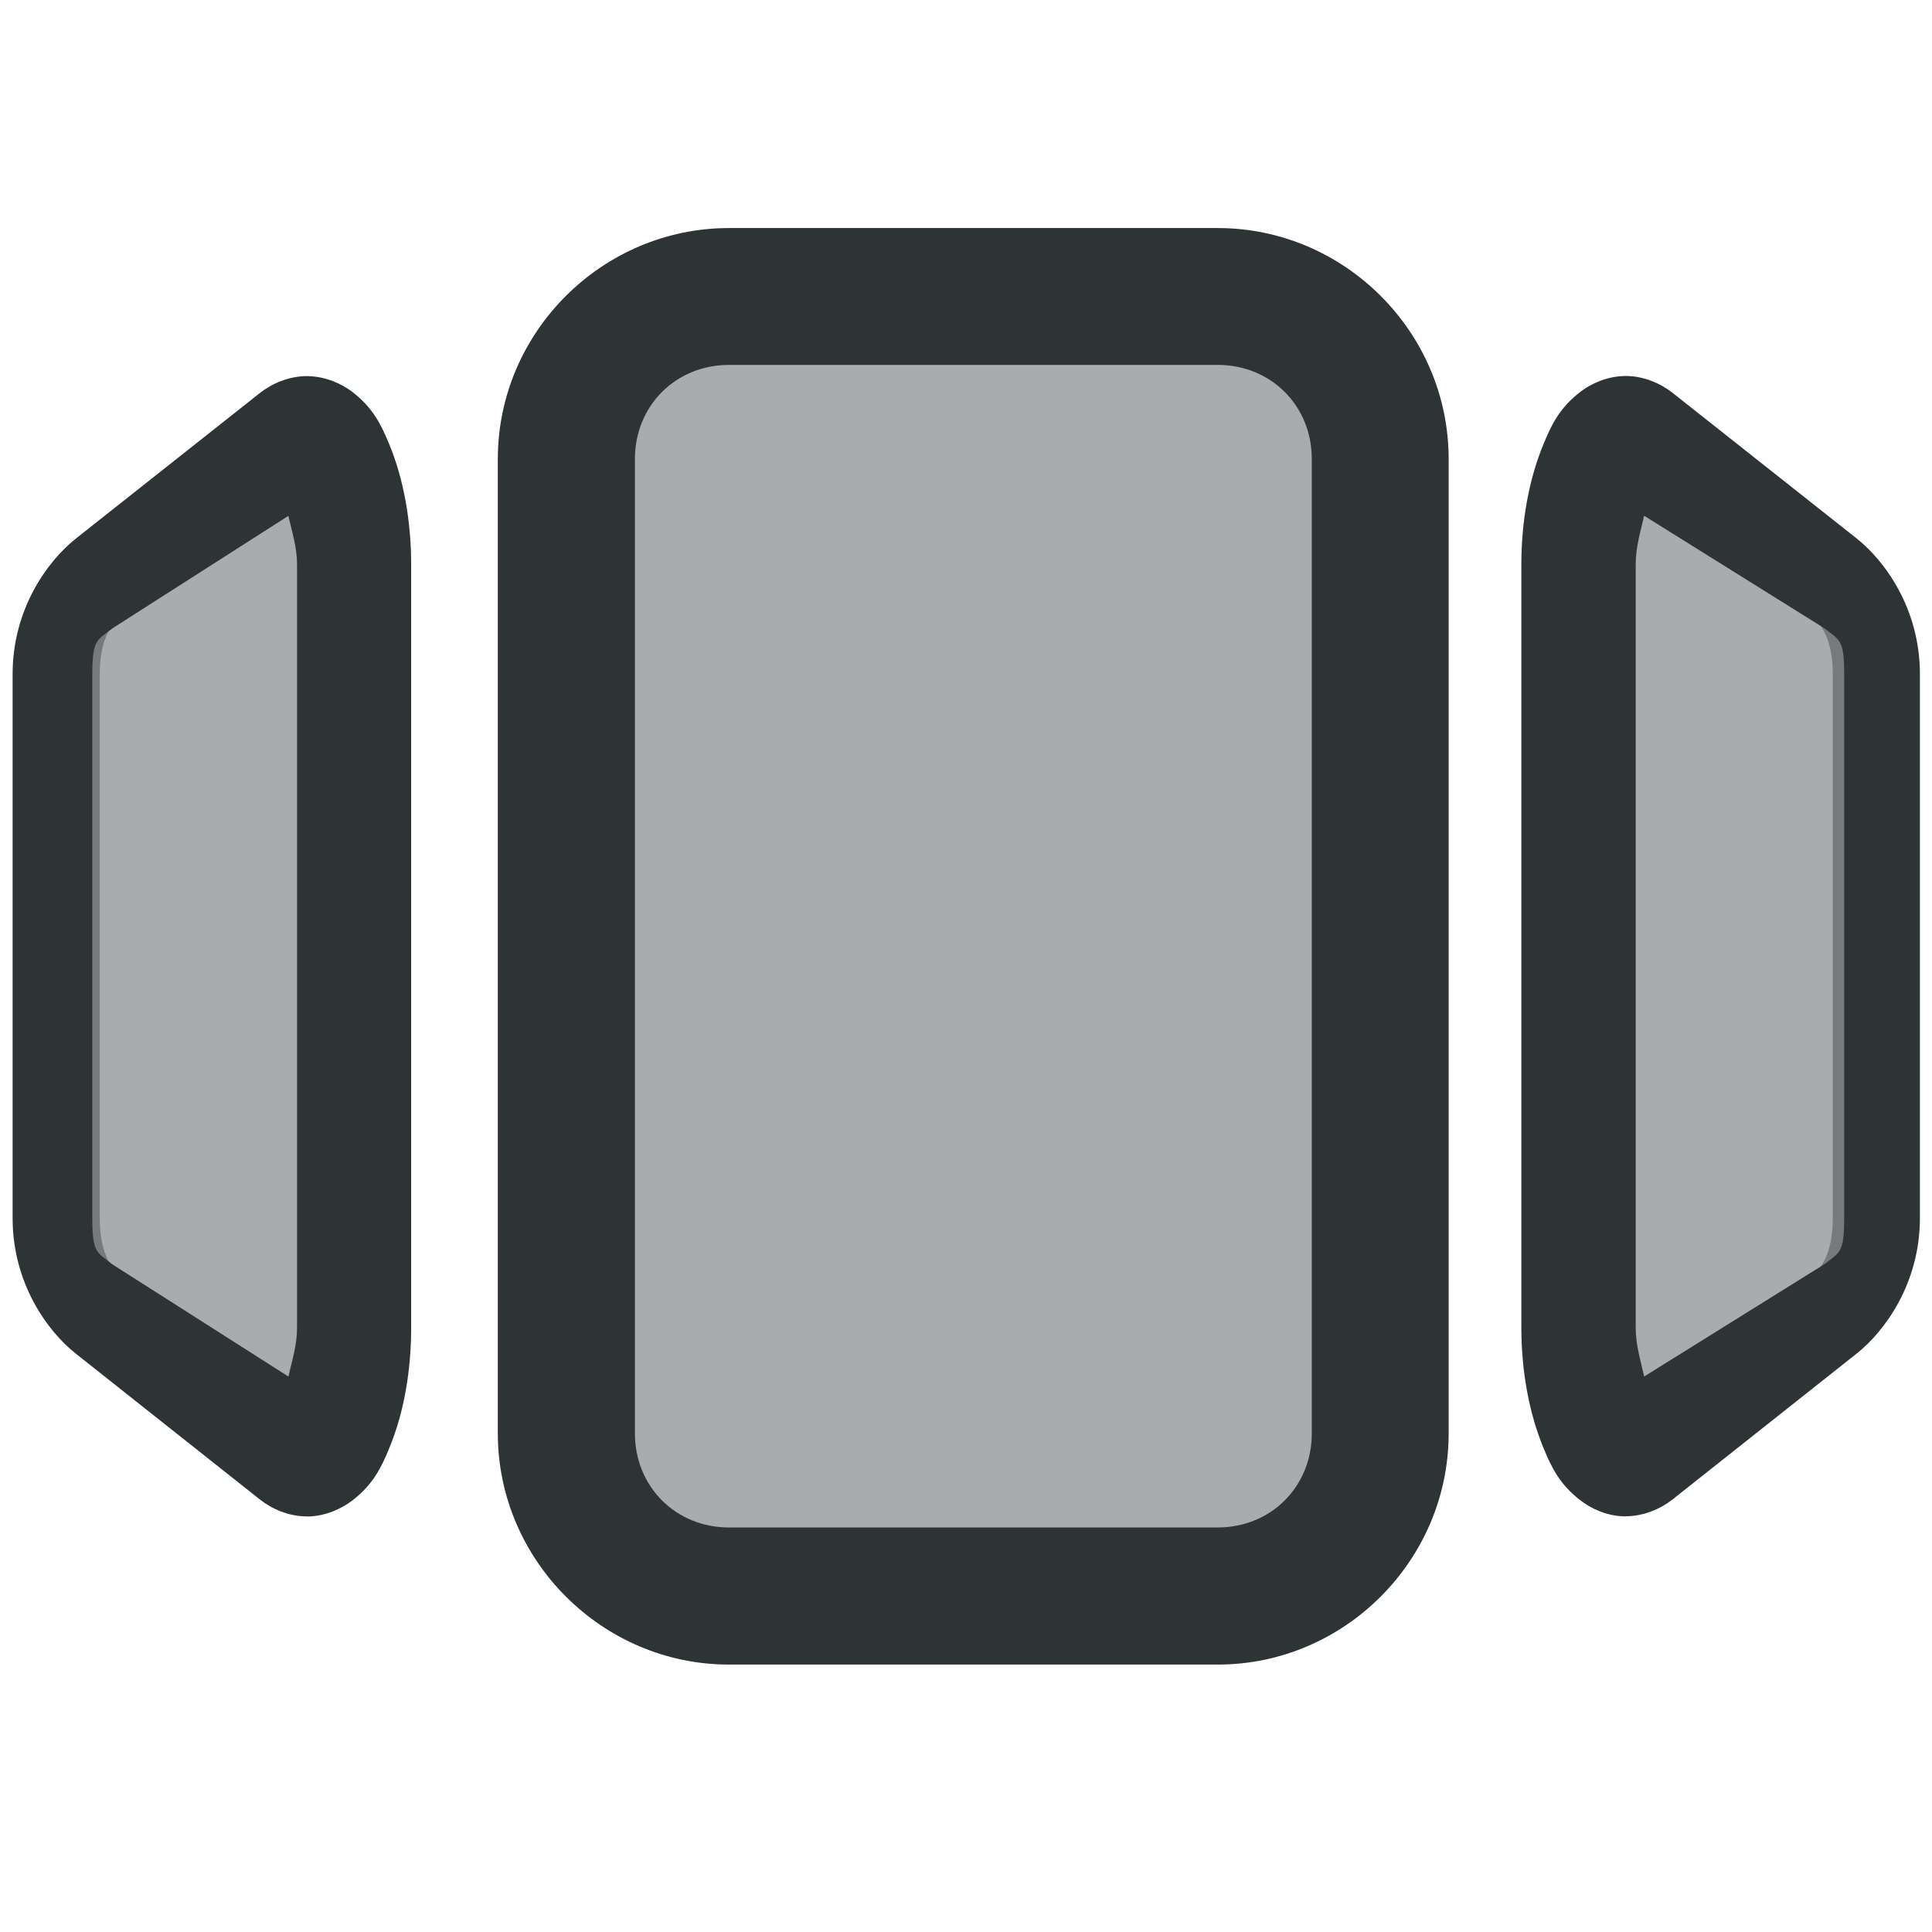 <?xml version="1.0" encoding="UTF-8" standalone="no"?>
<!-- Created with Inkscape (http://www.inkscape.org/) -->

<svg
   width="64"
   height="64"
   viewBox="0 0 16.933 16.933"
   version="1.1"
   id="svg3466"
   inkscape:version="1.1.1 (3bf5ae0d25, 2021-09-20)"
   sodipodi:docname="desktop-cube-symbolic.svg"
   xmlns:inkscape="http://www.inkscape.org/namespaces/inkscape"
   xmlns:sodipodi="http://sodipodi.sourceforge.net/DTD/sodipodi-0.dtd"
   xmlns="http://www.w3.org/2000/svg"
   xmlns:svg="http://www.w3.org/2000/svg">
  <sodipodi:namedview
     id="namedview3468"
     pagecolor="#ffffff"
     bordercolor="#666666"
     borderopacity="1.0"
     inkscape:pageshadow="2"
     inkscape:pageopacity="0.0"
     inkscape:pagecheckerboard="0"
     inkscape:document-units="mm"
     showgrid="false"
     units="px"
     inkscape:zoom="6.7696653"
     inkscape:cx="42.025711"
     inkscape:cy="35.304552"
     inkscape:window-width="1920"
     inkscape:window-height="1131"
     inkscape:window-x="0"
     inkscape:window-y="32"
     inkscape:window-maximized="1"
     inkscape:current-layer="g8508" />
  <defs
     id="defs3463">
    <inkscape:perspective
       sodipodi:type="inkscape:persp3d"
       inkscape:vp_x="0 : 8.466667 : 1"
       inkscape:vp_y="0 : 1000 : 0"
       inkscape:vp_z="16.933333 : 8.466667 : 1"
       inkscape:persp3d-origin="8.4666665 : 5.6444447 : 1"
       id="perspective4871" />
    <inkscape:path-effect
       effect="fillet_chamfer"
       id="path-effect130490"
       is_visible="true"
       lpeversion="1"
       satellites_param="F,0,0,1,0,2,0,1 @ F,0,0,1,0,2,0,1 @ F,0,0,1,0,2,0,1 @ F,0,0,1,0,2,0,1"
       unit="px"
       method="auto"
       mode="F"
       radius="2"
       chamfer_steps="1"
       flexible="false"
       use_knot_distance="true"
       apply_no_radius="true"
       apply_with_radius="true"
       only_selected="false"
       hide_knots="false" />
  </defs>
  <g
     inkscape:label="Layer 1"
     inkscape:groupmode="layer"
     id="layer1">
    <g
       id="g8508"
       inkscape:label="multitasking switch overview multi task shell window app"
       transform="matrix(1.055,0,0,-1.055,-21.019,329.207)"
       style="display:inline;stroke-width:0.251">
      <title
         id="title8498">multitasking</title>
      <rect
         style="fill:#2e3436;fill-opacity:1;stroke:none;stroke-width:0.502;stroke-miterlimit:4;stroke-dasharray:none;stroke-opacity:1;stop-color:#000000;opacity:0.413;font-variation-settings:normal;vector-effect:none;stroke-linecap:butt;stroke-linejoin:miter;stroke-dashoffset:0;-inkscape-stroke:none;stop-opacity:1;marker:none;marker-start:none;marker-mid:none;marker-end:none"
         id="rect3540"
         width="6.76"
         height="10.796"
         x="24.628"
         y="-309.582"
         transform="scale(1,-1)"
         ry="1.35"
         rx="1.35" />
      <path
         id="rect4695"
         style="fill:#2e3436;stroke:#2e3436;stroke-width:0.502;stroke-miterlimit:4;stroke-dasharray:none;stop-color:#000000;font-variation-settings:normal;opacity:0.413;fill-opacity:1;stroke-linecap:butt;stroke-linejoin:miter;stroke-dashoffset:0;stroke-opacity:1;stop-opacity:1;vector-effect:none;-inkscape-stroke:none;marker:none;marker-start:none;marker-mid:none;marker-end:none"
         d="m 33.523,308.41 1.531,-1.212 c 0.18,-0.143 0.346,-0.336 0.346,-0.754 v -4.521 c 0,-0.417 -0.166,-0.611 -0.346,-0.754 l -1.531,-1.212 c -0.253,-0.2 -0.486,0.471 -0.486,1.057 v 6.339 c 0,0.585 0.233,1.257 0.486,1.057 z"
         sodipodi:nodetypes="sssssssss" />
      <path
         id="path5522"
         style="fill:#2e3436;stroke:#2e3436;stroke-width:0.502;stroke-miterlimit:4;stroke-dasharray:none;stop-color:#000000;font-variation-settings:normal;opacity:0.413;fill-opacity:1;stroke-linecap:butt;stroke-linejoin:miter;stroke-dashoffset:0;stroke-opacity:1;stop-opacity:1;vector-effect:none;-inkscape-stroke:none;marker:none;marker-start:none;marker-mid:none;marker-end:none"
         d="m 22.378,308.41 -1.531,-1.212 c -0.18,-0.143 -0.346,-0.336 -0.346,-0.754 v -4.521 c 0,-0.417 0.166,-0.611 0.346,-0.754 l 1.531,-1.212 c 0.253,-0.2 0.486,0.471 0.486,1.057 v 6.339 c 0,0.585 -0.233,1.257 -0.486,1.057 z"
         sodipodi:nodetypes="sssssssss" />
      <path
         style="color:#000000;fill:#2e3436;-inkscape-stroke:none"
         d="m 25.979,-310.15 c -1.053,0 -1.92,0.865 -1.92,1.918 v 8.096 c 0,1.053 0.867,1.92 1.92,1.92 h 4.061 c 1.053,0 1.918,-0.867 1.918,-1.92 v -8.096 c 0,-1.053 -0.865,-1.918 -1.918,-1.918 z m 0,1.137 h 4.061 c 0.442,0 0.781,0.339 0.781,0.781 v 8.096 c 0,0.442 -0.339,0.781 -0.781,0.781 h -4.061 c -0.442,0 -0.781,-0.339 -0.781,-0.781 v -8.096 c 0,-0.442 0.339,-0.781 0.781,-0.781 z"
         id="rect14262"
         transform="scale(1,-1)" />
      <path
         style="color:#000000;fill:#2e3436;-inkscape-stroke:none"
         d="m 33.424,299.447 c -0.152,0.002 -0.283,0.065 -0.371,0.133 -0.176,0.135 -0.242,0.28 -0.305,0.43 -0.124,0.299 -0.186,0.65 -0.186,1.006 v 6.338 c 0,0.356 0.061,0.706 0.186,1.006 0.062,0.15 0.129,0.295 0.305,0.43 0.088,0.067 0.219,0.129 0.371,0.131 0.152,0.002 0.297,-0.063 0.393,-0.139 l 1.531,-1.211 c 0.232,-0.184 0.525,-0.582 0.525,-1.125 v -4.521 c 0,-0.543 -0.293,-0.941 -0.525,-1.125 l -1.531,-1.213 c -0.096,-0.076 -0.24,-0.14 -0.393,-0.139 z m 0.158,1.162 1.496,0.932 c 0.128,0.101 0.166,0.091 0.166,0.383 v 4.521 c 0,0.292 -0.038,0.279 -0.166,0.381 l -1.496,0.934 c -0.031,-0.135 -0.07,-0.261 -0.07,-0.406 v -6.338 c 0,-0.145 0.04,-0.271 0.07,-0.406 z"
         id="path14264"
         sodipodi:nodetypes="cccsscccccsscccccssccssc" />
      <path
         style="color:#000000;fill:#2e3436;-inkscape-stroke:none"
         d="m 22.477,299.447 c -0.152,-0.002 -0.297,0.063 -0.393,0.139 l -1.531,1.213 c -0.233,0.184 -0.525,0.582 -0.525,1.125 v 4.521 c 0,0.543 0.293,0.941 0.525,1.125 l 1.531,1.211 c 0.096,0.076 0.24,0.14 0.393,0.139 0.152,-0.002 0.285,-0.064 0.373,-0.131 0.176,-0.135 0.242,-0.28 0.305,-0.43 0.124,-0.299 0.184,-0.65 0.184,-1.006 v -6.338 c 0,-0.356 -0.059,-0.706 -0.184,-1.006 -0.062,-0.15 -0.129,-0.295 -0.305,-0.43 -0.088,-0.067 -0.221,-0.131 -0.373,-0.133 z m -0.158,1.162 c 0.031,0.135 0.072,0.261 0.072,0.406 v 6.338 c 0,0.146 -0.042,0.271 -0.072,0.406 l -1.461,-0.934 c -0.128,-0.101 -0.168,-0.089 -0.168,-0.381 v -4.521 c 0,-0.292 0.04,-0.281 0.168,-0.383 z"
         id="path14266"
         sodipodi:nodetypes="cccsscccccssccccssccsscc" />
    </g>
  </g>
</svg>
